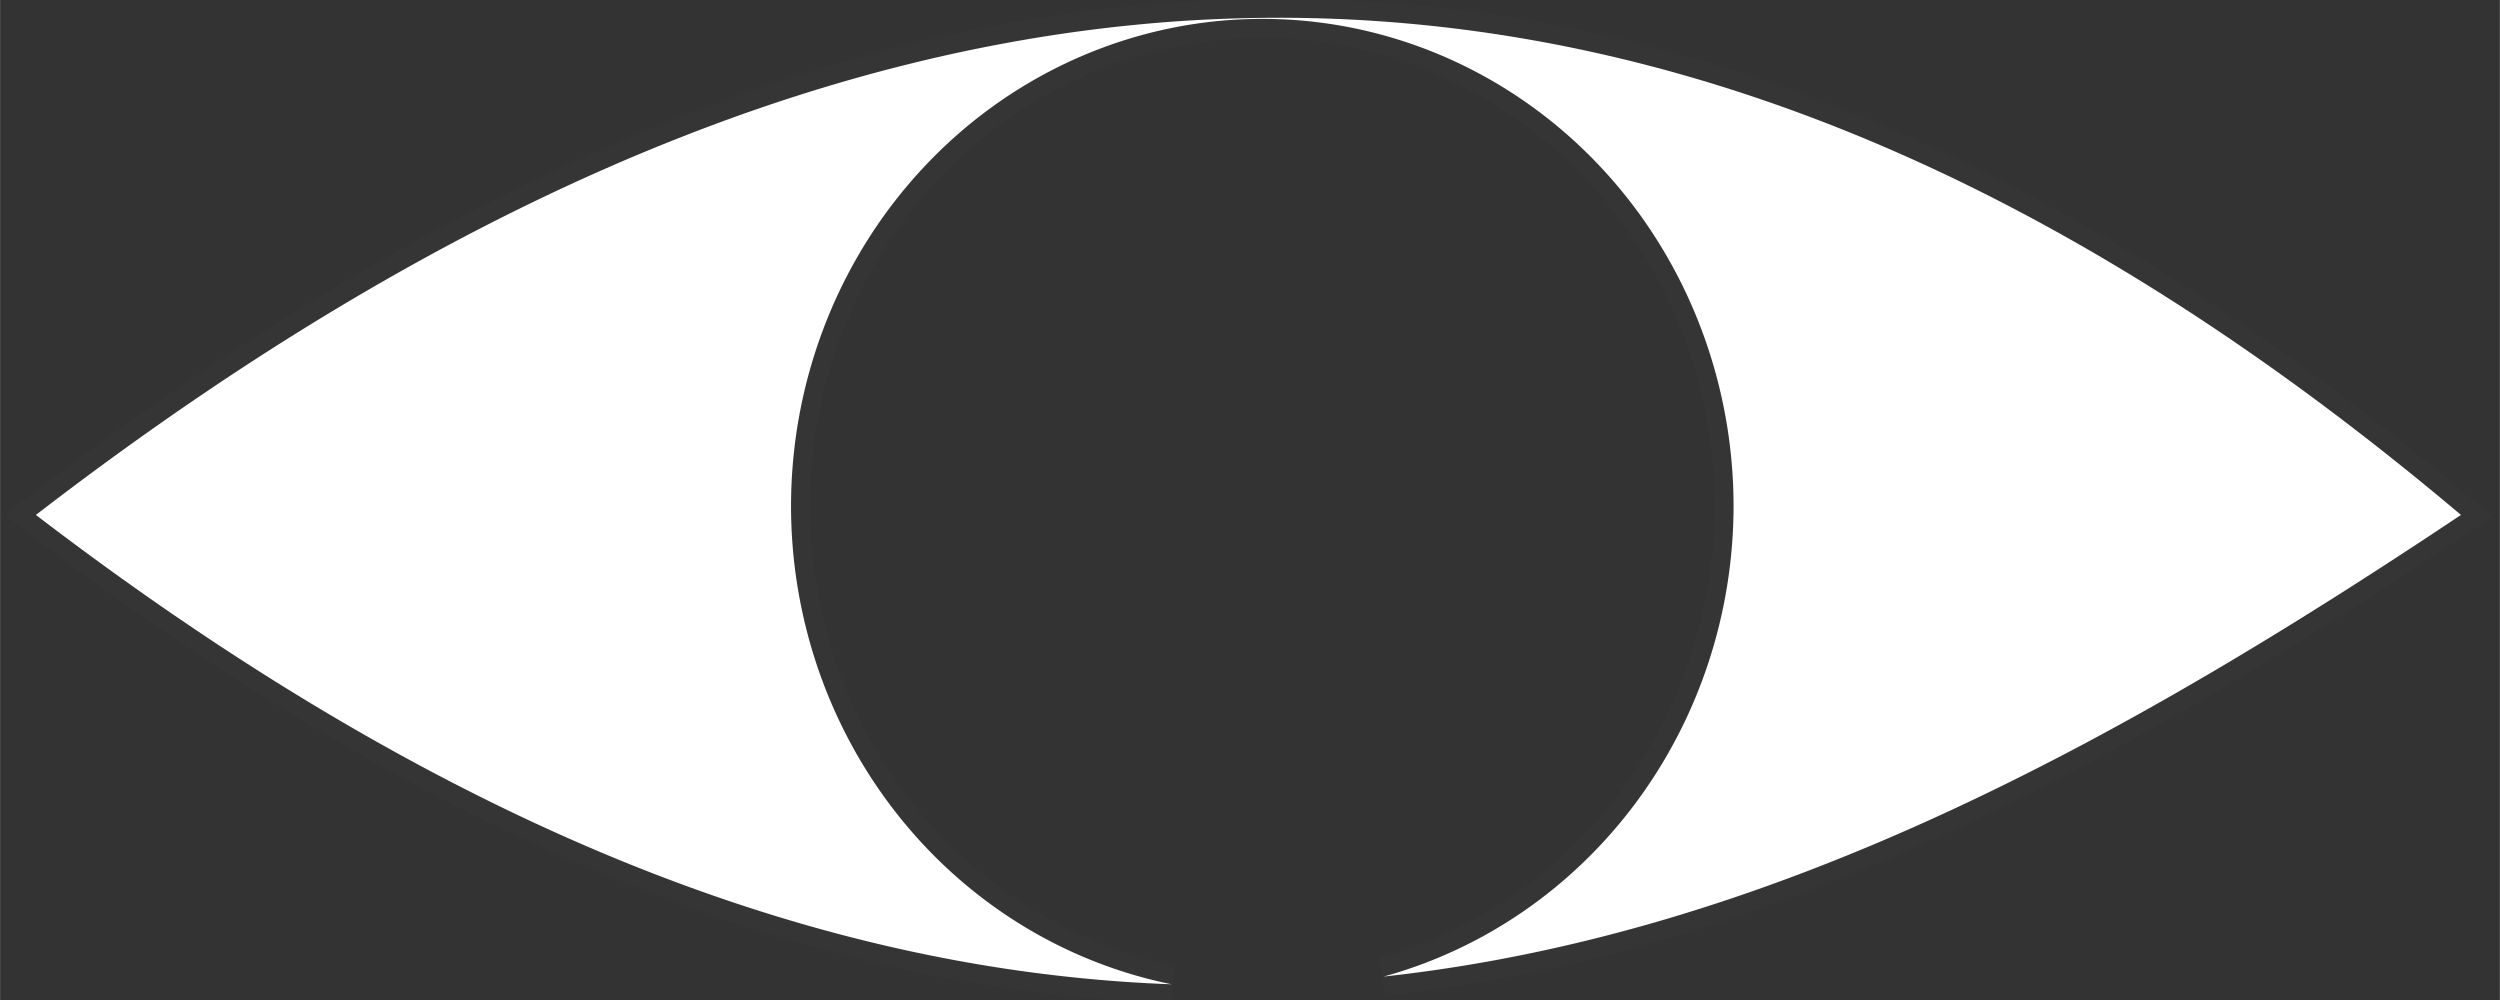 <?xml version="1.0" encoding="UTF-8" standalone="no"?>
<!-- Created with Inkscape (http://www.inkscape.org/) -->

<svg
   width="50"
   height="20"
   viewBox="0 0 13.229 5.292"
   version="1.1"
   id="svg14209"
   inkscape:version="1.1.1 (3bf5ae0d25, 2021-09-20)"
   sodipodi:docname="visiblenot.svg"
   xmlns:inkscape="http://www.inkscape.org/namespaces/inkscape"
   xmlns:sodipodi="http://sodipodi.sourceforge.net/DTD/sodipodi-0.dtd"
   xmlns="http://www.w3.org/2000/svg"
   xmlns:svg="http://www.w3.org/2000/svg">
  <rect x="0" y="0" width="13.229" height="5.292" fill="#333333" stroke="none"/>
  <sodipodi:namedview
     id="namedview14211"
     pagecolor="#ff0000"
     bordercolor="#999999"
     borderopacity="1"
     inkscape:pageshadow="0"
     inkscape:pageopacity="0"
     inkscape:pagecheckerboard="0"
     inkscape:document-units="mm"
     showgrid="false"
     units="px"
     height="49px"
     inkscape:zoom="15.317249"
     inkscape:rotation="1"
     inkscape:cx="27.717962"
     inkscape:cy="15.197009"
     inkscape:window-width="1920"
     inkscape:window-height="1017"
     inkscape:window-x="-8"
     inkscape:window-y="-8"
     inkscape:window-maximized="1"
     inkscape:current-layer="layer1" />
  <defs
     id="defs14206" />
  <g
     inkscape:label="Layer 1"
     inkscape:groupmode="layer"
     id="layer1"
     style="display:inline">
    <path
       id="path20758"
       style="fill:#ffffff;fill-opacity:1;stroke:#ffffff;stroke-width:0.751;stroke-linecap:butt;stroke-linejoin:miter;stroke-miterlimit:4;stroke-dasharray:none;stroke-opacity:0.012"
       d="M 25.465 0.355 C 17.894 0.374 9.711 3.357 0.715 10.283 C 9.162 16.743 16.601 19.408 23.396 19.656 A 9.411 9.734 0 0 1 15.795 10.109 A 9.411 9.734 0 0 1 25.205 0.377 A 9.411 9.734 0 0 1 34.617 10.109 A 9.411 9.734 0 0 1 27.629 19.502 C 35.392 18.656 42.359 14.815 49.143 10.283 C 41.839 4.121 34.045 0.334 25.465 0.355 z "
       transform="scale(0.265)" />
  </g>
  <g
     inkscape:groupmode="layer"
     id="layer5"
     inkscape:label="Layer 2"
     style="display:inline" />
</svg>
